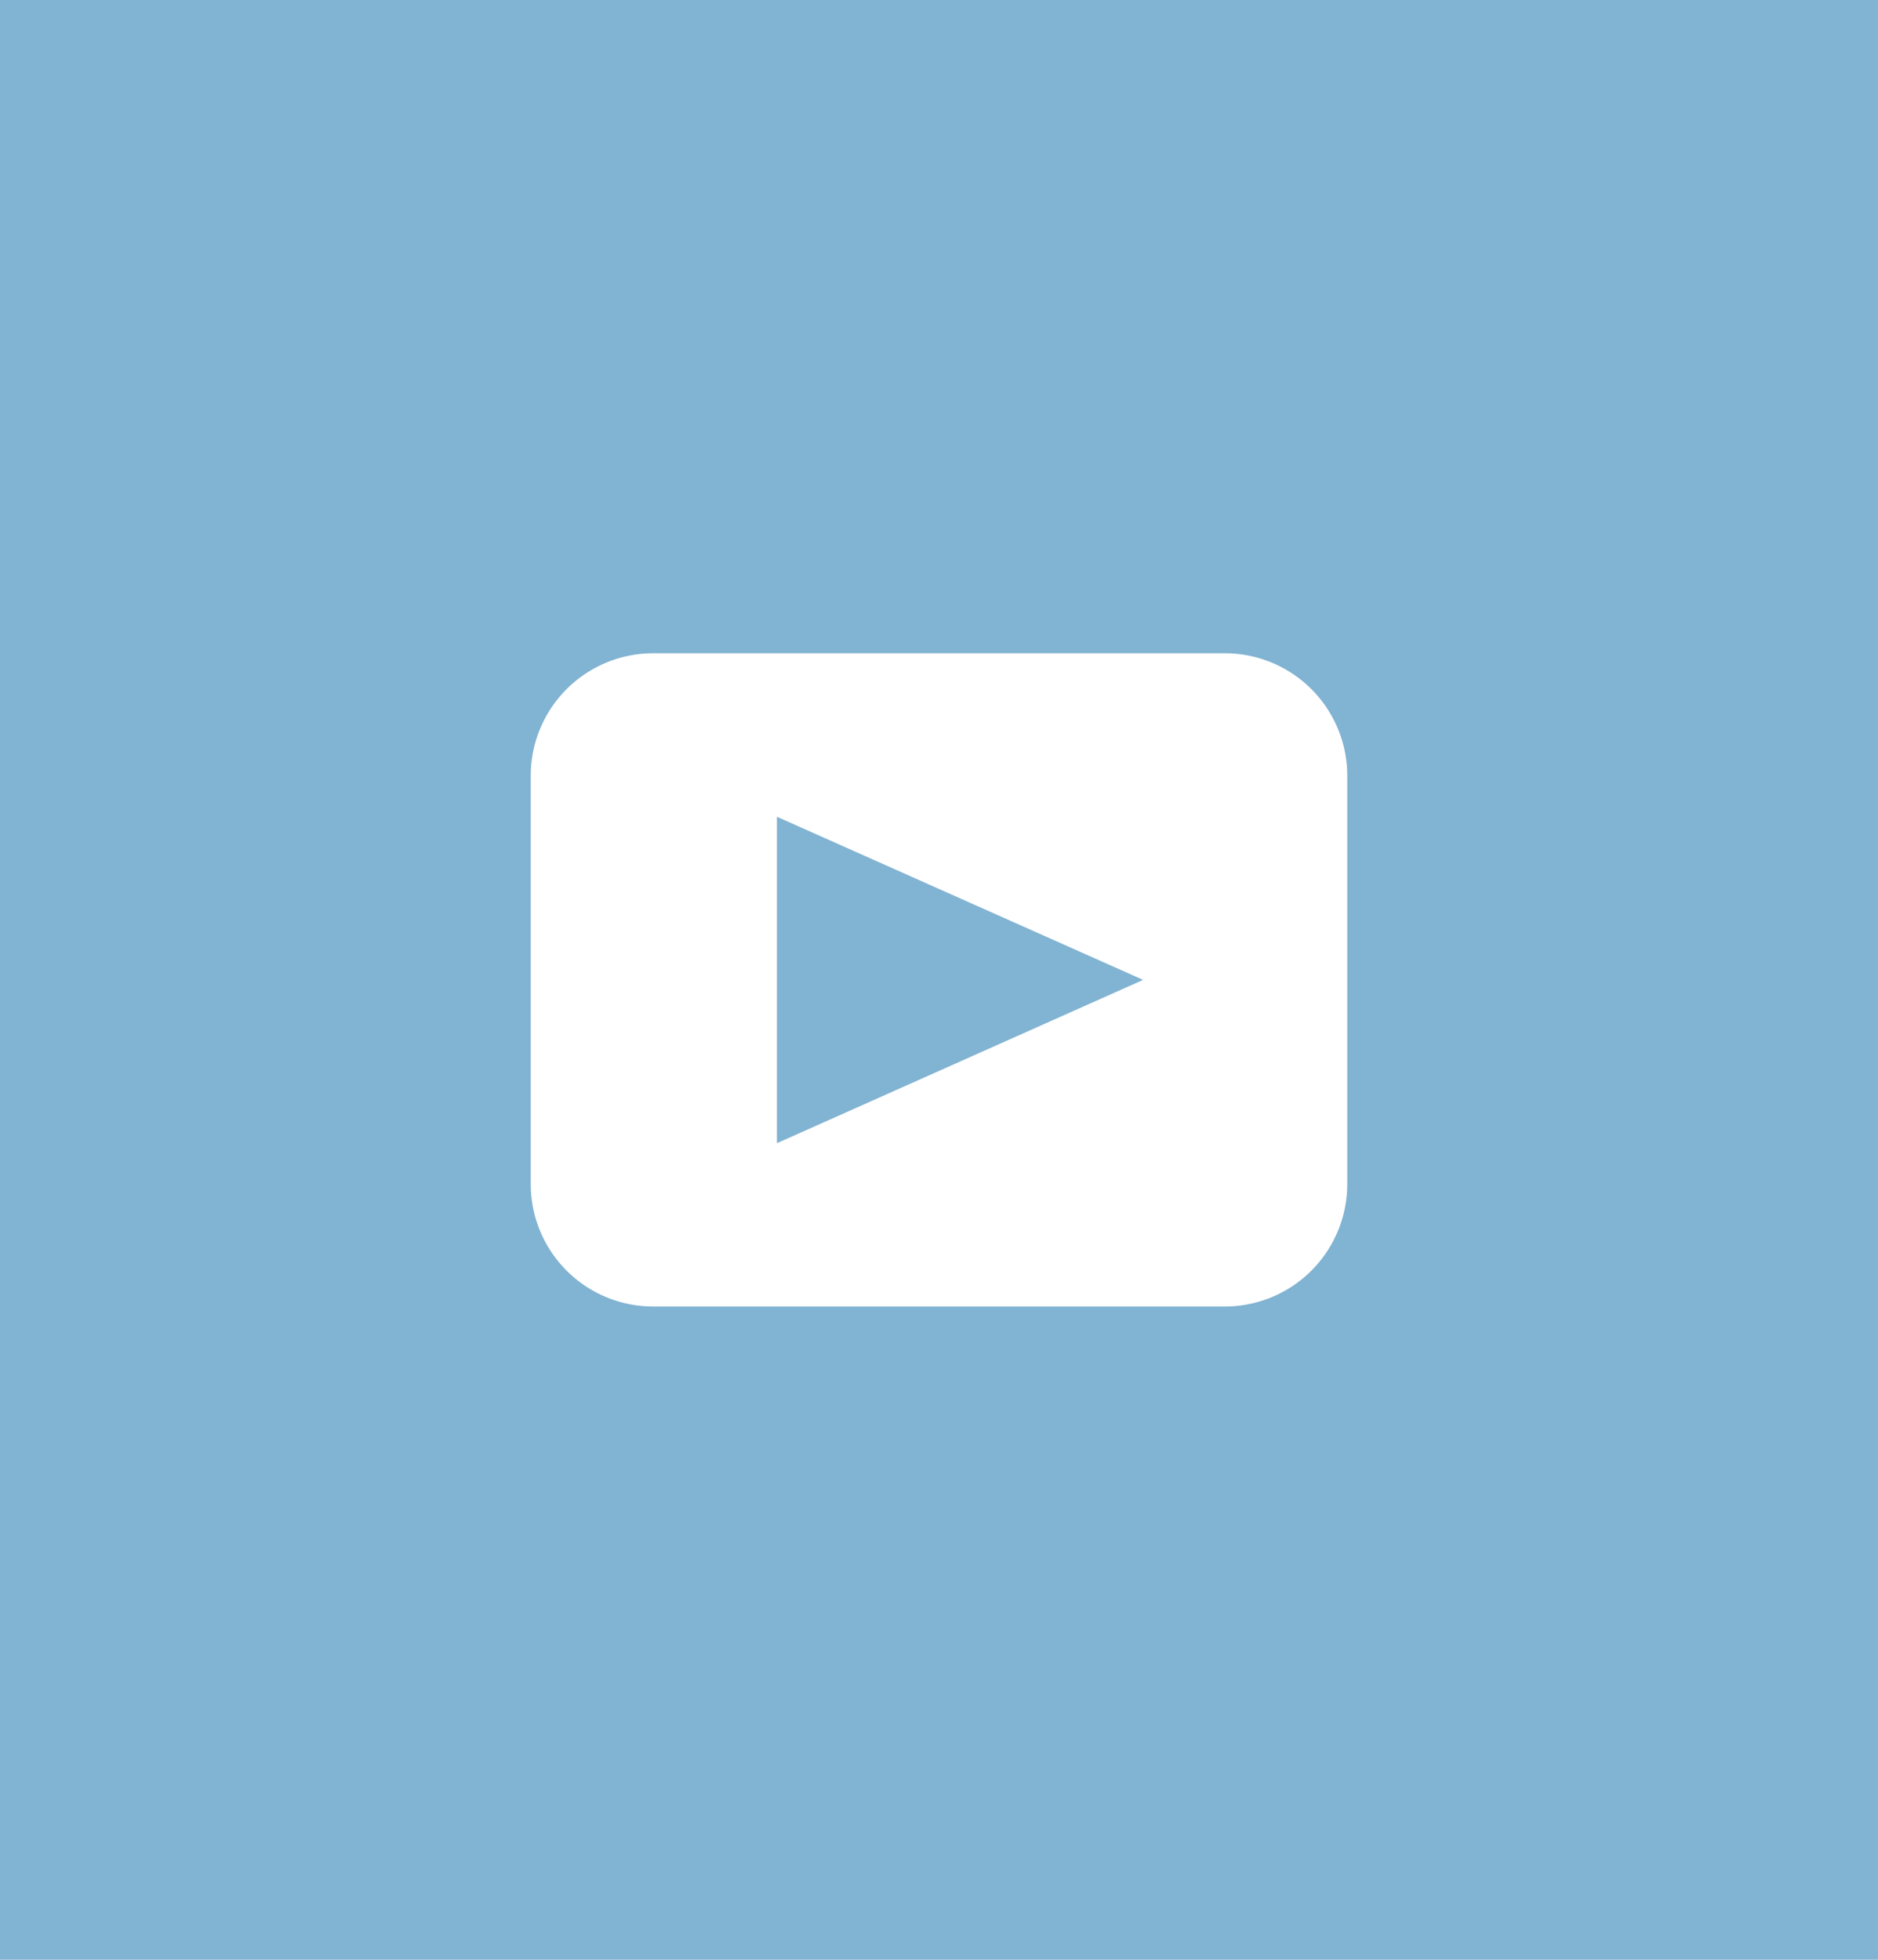 <svg width="46" height="48" fill="none" xmlns="http://www.w3.org/2000/svg"><path fill="#81B3D2" d="M0 0h46v48H0z"/><path fill-rule="evenodd" clip-rule="evenodd" d="M16 16h14a3 3 0 013 3v10a3 3 0 01-3 3H16a3 3 0 01-3-3V19a3 3 0 013-3zm3.03 4v8L28 24l-8.98-4z" fill="#fff"/></svg>
